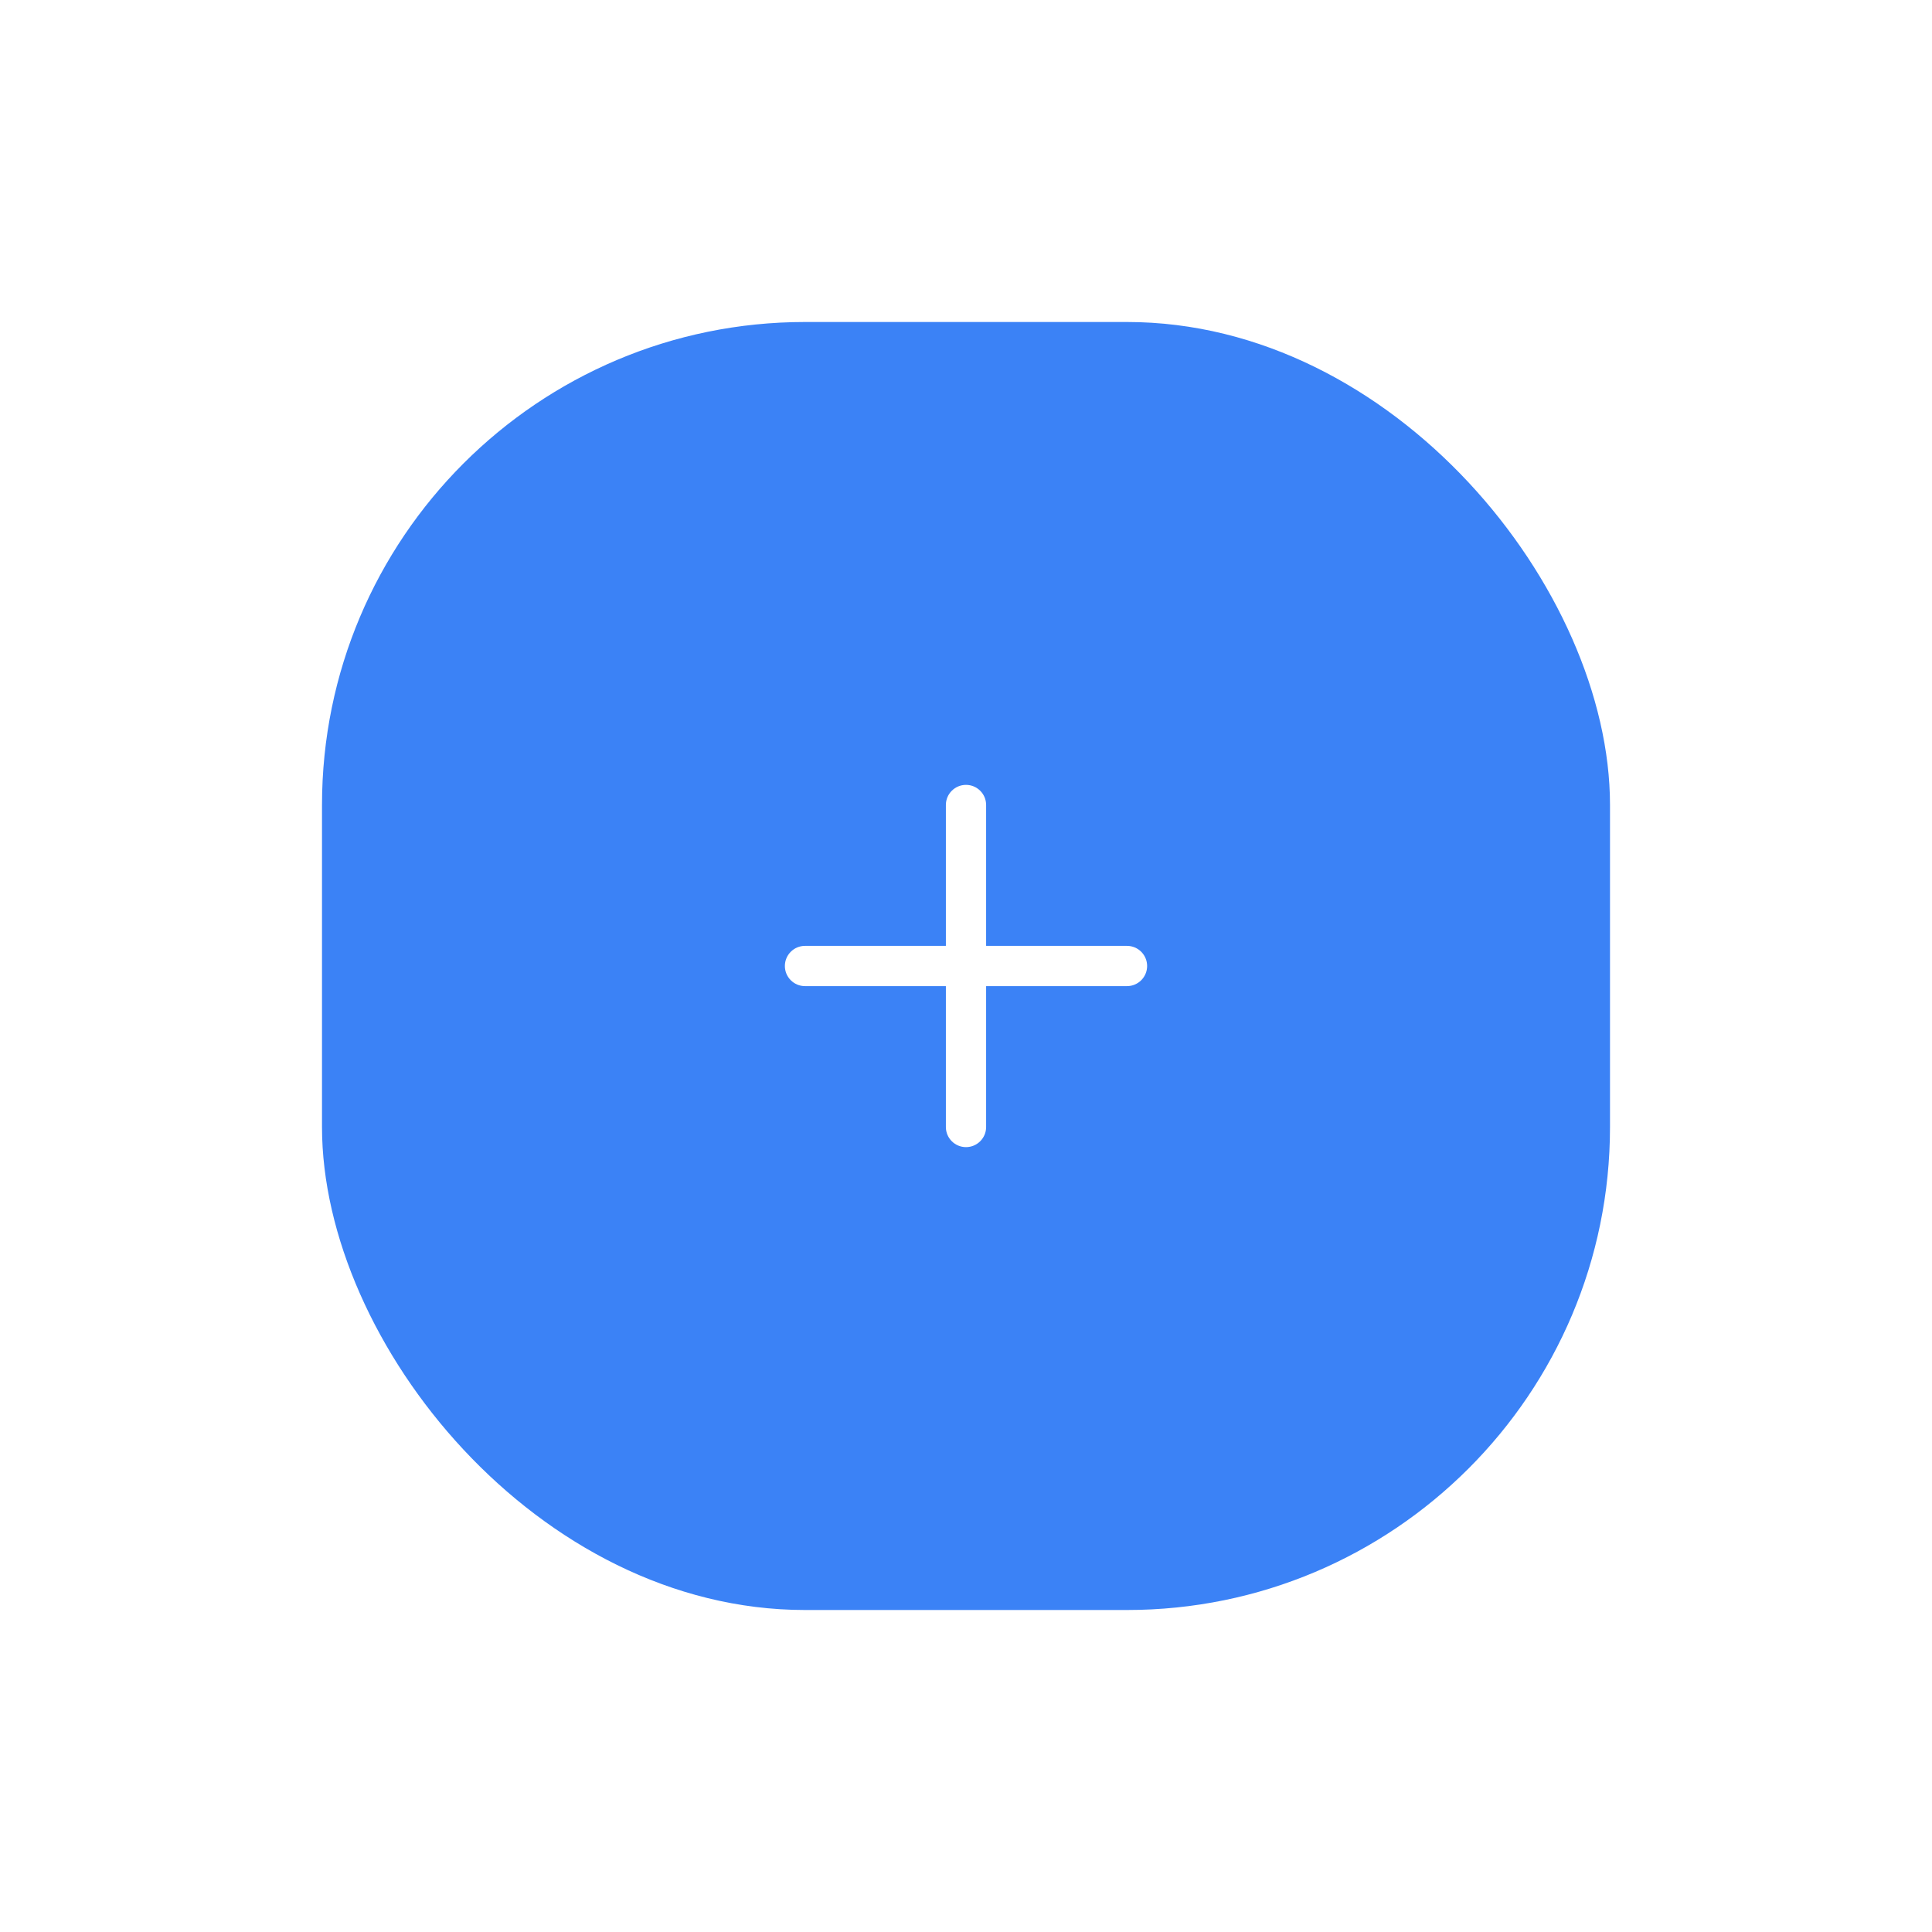 <svg width="96" height="96" viewBox="0 0 96 96" fill="none" xmlns="http://www.w3.org/2000/svg">
<g filter="url(#filter0_d_211_7169)">
<rect x="16" y="8" width="64" height="64" rx="24" fill="#3B82F6"/>
<path d="M49 32C49 31.448 48.552 31 48 31C47.448 31 47 31.448 47 32V39H40C39.448 39 39 39.448 39 40C39 40.552 39.448 41 40 41H47V48C47 48.552 47.448 49 48 49C48.552 49 49 48.552 49 48V41H56C56.552 41 57 40.552 57 40C57 39.448 56.552 39 56 39H49V32Z" fill="white"/>
</g>
<defs>
<filter id="filter0_d_211_7169" x="0" y="0" width="96" height="96" filterUnits="userSpaceOnUse" color-interpolation-filters="sRGB">
<feFlood flood-opacity="0" result="BackgroundImageFix"/>
<feColorMatrix in="SourceAlpha" type="matrix" values="0 0 0 0 0 0 0 0 0 0 0 0 0 0 0 0 0 0 127 0" result="hardAlpha"/>
<feOffset dy="8"/>
<feGaussianBlur stdDeviation="8"/>
<feComposite in2="hardAlpha" operator="out"/>
<feColorMatrix type="matrix" values="0 0 0 0 0.376 0 0 0 0 0.647 0 0 0 0 0.98 0 0 0 0.25 0"/>
<feBlend mode="normal" in2="BackgroundImageFix" result="effect1_dropShadow_211_7169"/>
<feBlend mode="normal" in="SourceGraphic" in2="effect1_dropShadow_211_7169" result="shape"/>
</filter>
</defs>
</svg>
